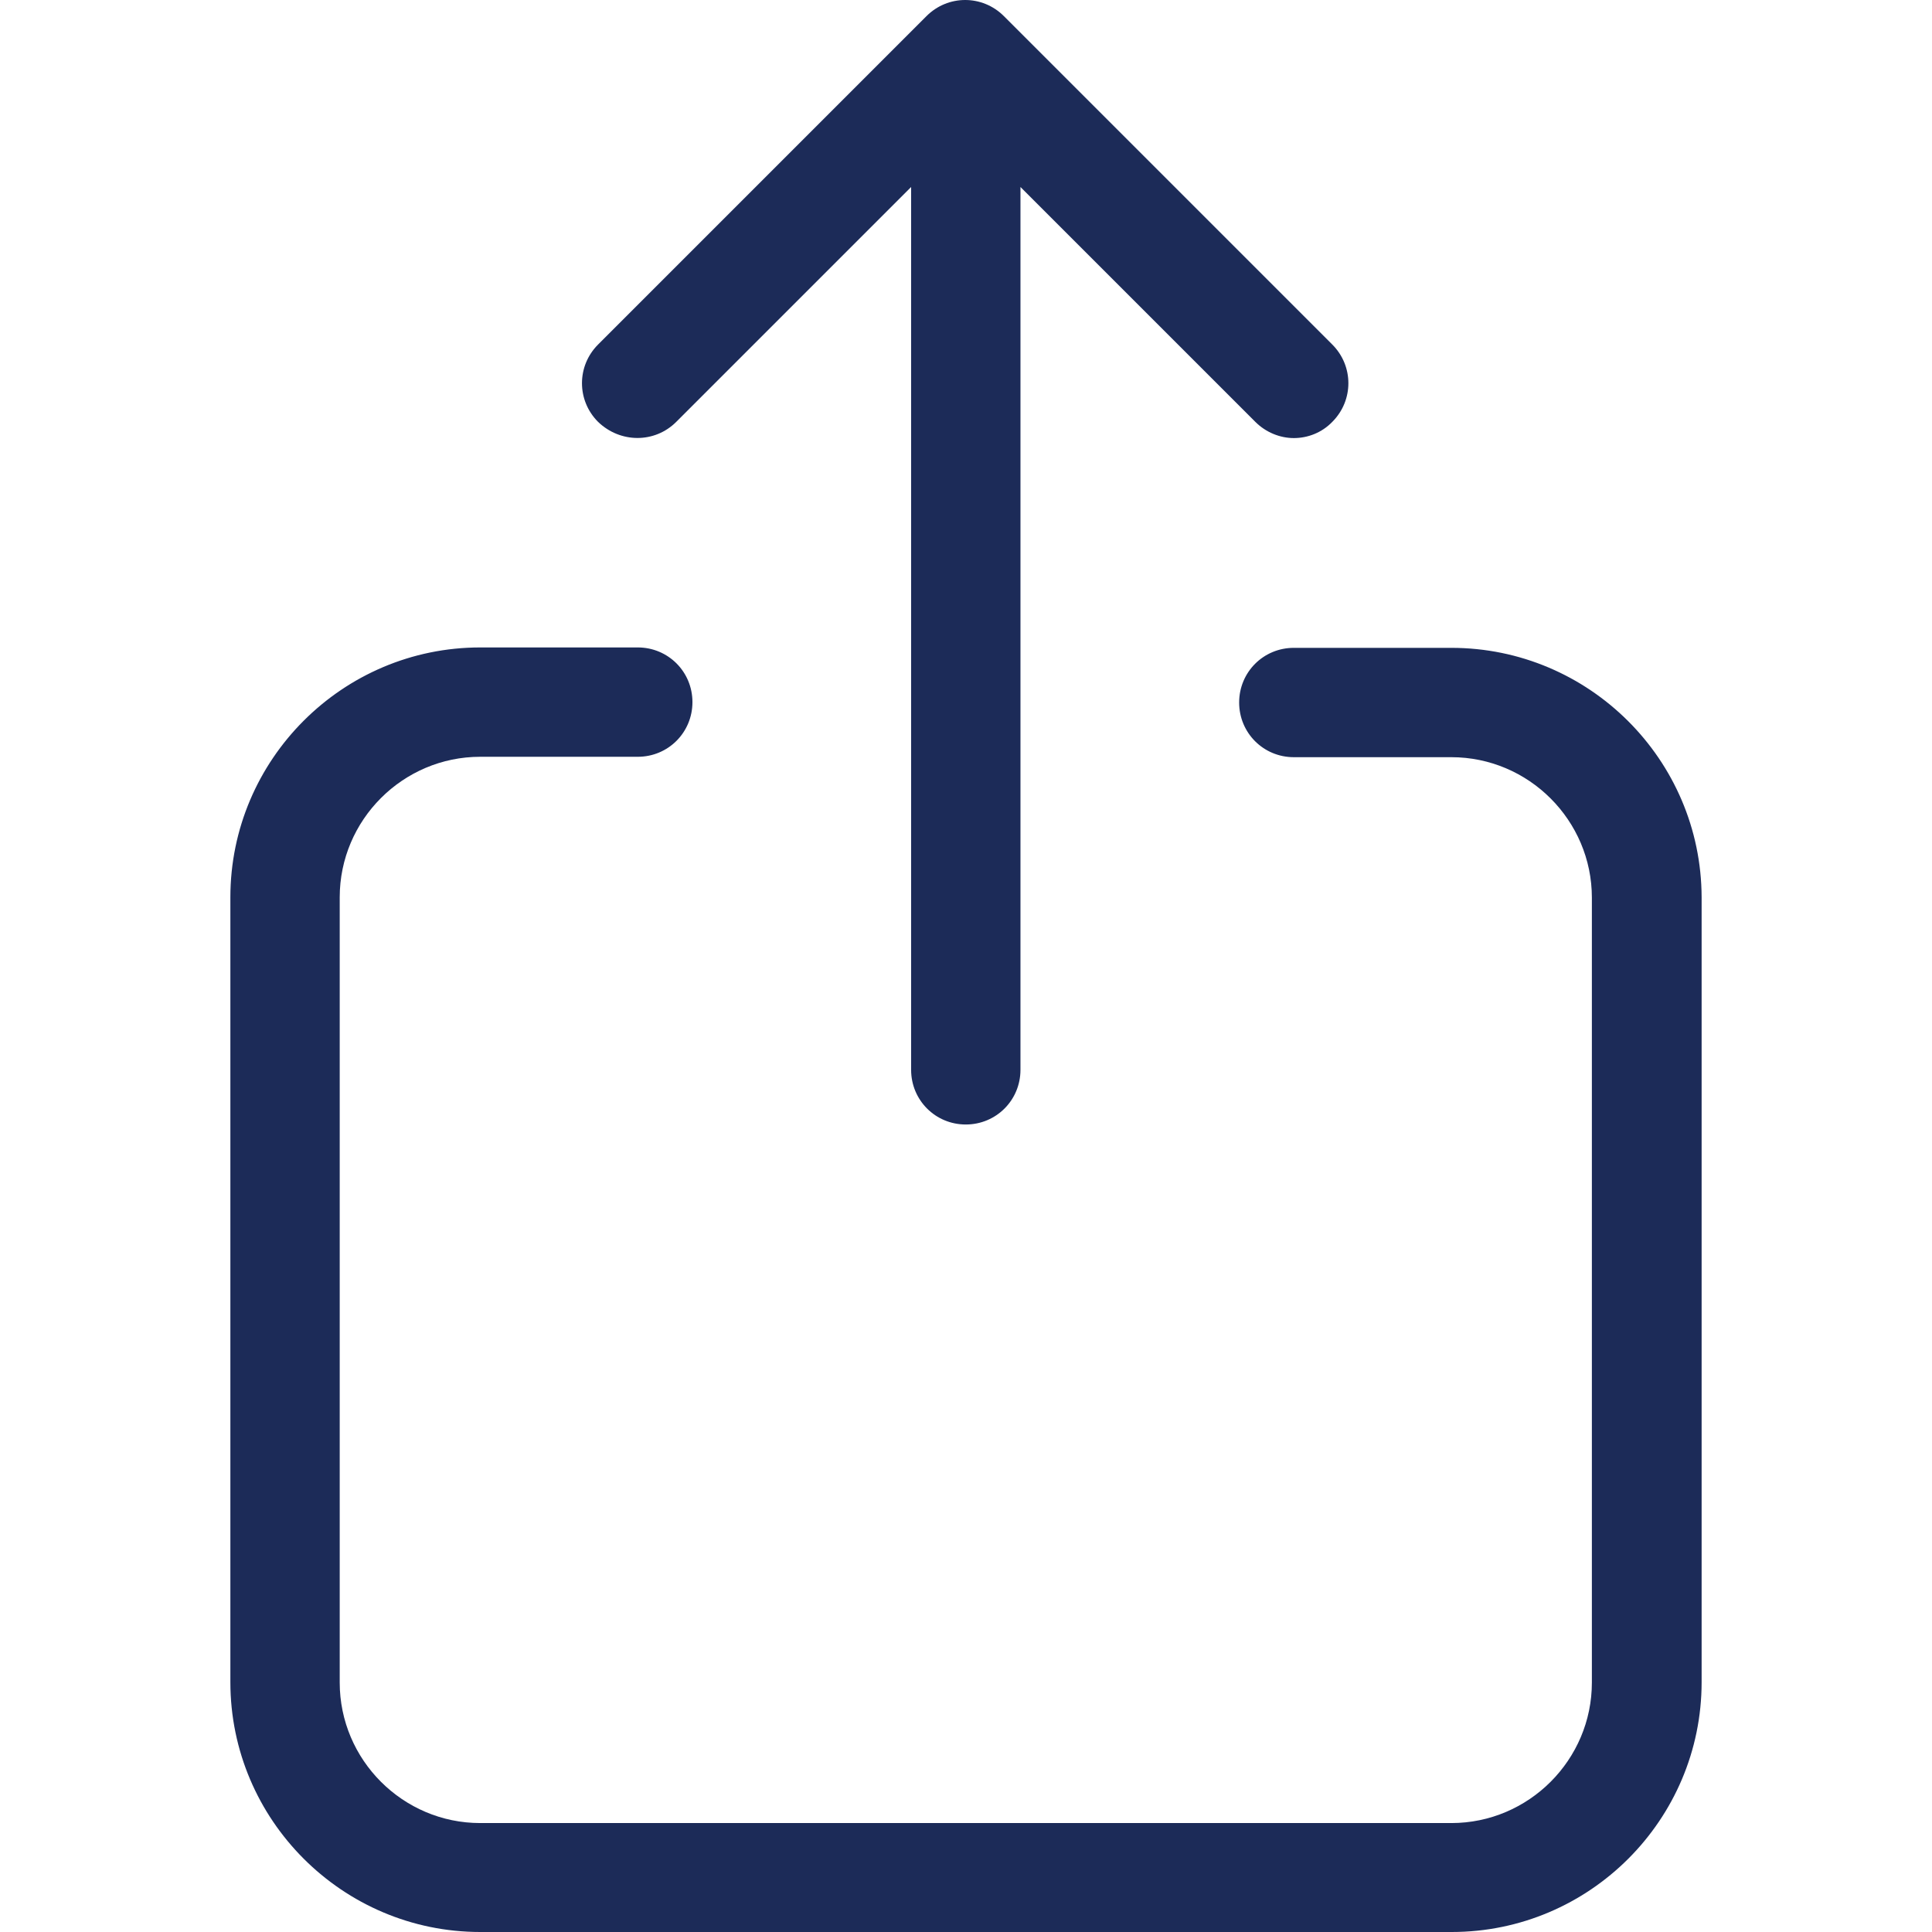 <?xml version="1.0" encoding="iso-8859-1"?>
<!-- Uploaded to: SVG Repo, www.svgrepo.com, Generator: SVG Repo Mixer Tools -->
<svg fill="#1C2B58" height="800px" width="800px" version="1.1" id="Capa_1" xmlns="http://www.w3.org/2000/svg" xmlns:xlink="http://www.w3.org/1999/xlink" 
	 viewBox="0 0 477.075 477.075" xml:space="preserve">
<g>
	<g>
		<path d="M358.387,159.975h-38.9c-7.5,0-13.5,6-13.5,13.5s6,13.5,13.5,13.5h38.9c19.1,0,34.7,15.6,34.7,34.7v193.8
			c0,19.1-15.6,34.7-34.7,34.7h-239.8c-19.1,0-34.7-15.6-34.7-34.7v-193.9c0-19.1,15.6-34.7,34.7-34.7h38.9c7.5,0,13.5-6,13.5-13.5
			s-6-13.5-13.5-13.5h-38.9c-34,0-61.7,27.7-61.7,61.7v193.8c0,34,27.7,61.7,61.7,61.7h239.9c34,0,61.7-27.7,61.7-61.7v-193.8
			C420.087,187.575,392.387,159.975,358.387,159.975z"/>
		<path d="M166.987,104.175l58-58v218c0,7.5,6,13.5,13.5,13.5s13.5-6,13.5-13.5v-218l58,58c2.6,2.6,6.1,4,9.5,4s6.9-1.3,9.5-4
			c5.3-5.3,5.3-13.8,0-19.1l-81.1-81.1c-5.3-5.3-13.8-5.3-19.1,0l-81.1,81.1c-5.3,5.3-5.3,13.8,0,19.1
			C153.187,109.475,161.687,109.475,166.987,104.175z"/>
	</g>
</g>
</svg>